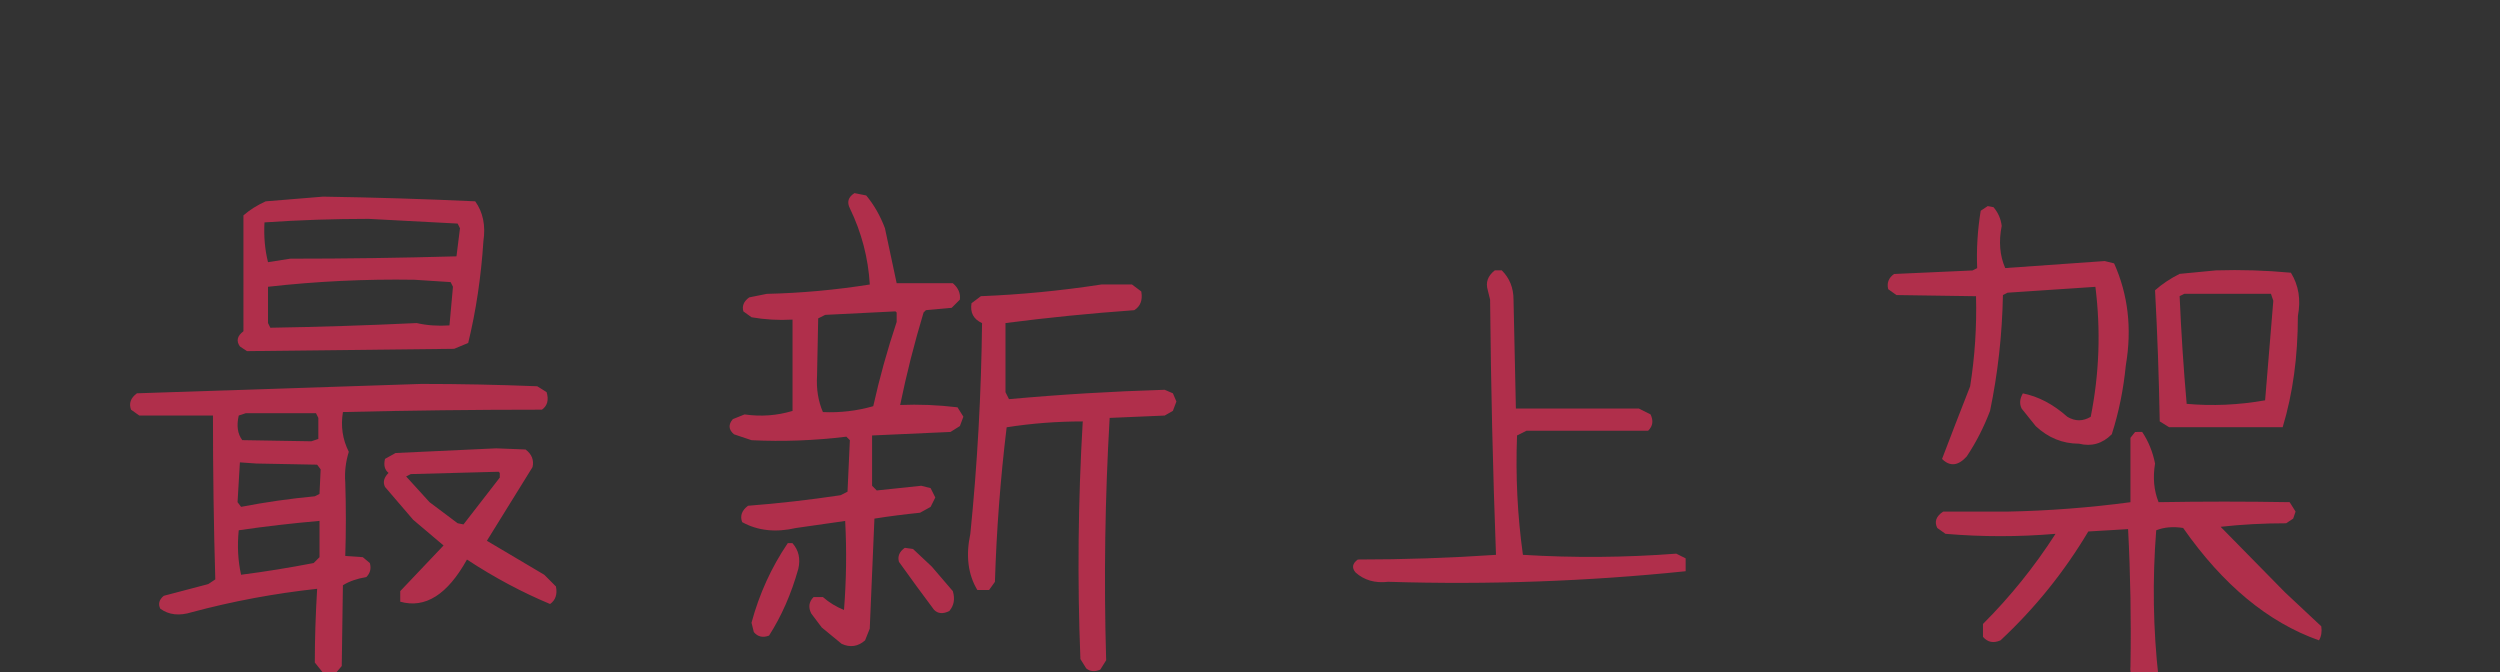 <?xml version="1.0" encoding="utf-8"?>
<!-- Generator: Adobe Illustrator 16.0.0, SVG Export Plug-In . SVG Version: 6.00 Build 0)  -->
<!DOCTYPE svg PUBLIC "-//W3C//DTD SVG 1.1//EN" "http://www.w3.org/Graphics/SVG/1.1/DTD/svg11.dtd">
<svg version="1.1" id="图层_1" xmlns="http://www.w3.org/2000/svg" xmlns:xlink="http://www.w3.org/1999/xlink" x="0px" y="0px"
	 width="93px" height="25px" viewBox="0 0 93 25" enable-background="new 0 0 93 25" xml:space="preserve">
<rect x="0" y="0" width="93" height="25" fill="#333333" stroke="none"/>
<g>
	<g>
		<path fill="#B02F4B" d="M19.516,59.274l0.649-0.84H9.88H9.383l0.086-0.49l0.046-0.261l0.061-0.345h0.351h11.136h0.215l0.091-0.118
			l-0.021,0.118h0.212l-0.086,0.489l-0.046,0.262l-0.209,1.185h3.307l0.846-4.798H6.796L5.95,59.274H19.516z M9.811,56.009
			l0.057-0.326l0.061-0.345h0.35h11.137h0.498l-0.086,0.49l-0.058,0.326l-0.061,0.345h-0.35H10.222H9.724L9.811,56.009z"/>
		<path fill="#B02F4B" d="M15.979,63.581h5.505h0.668l-0.293,0.601c-0.346,0.709-0.863,1.321-1.626,1.928l-0.295,0.234l-0.263-0.271
			c-0.404-0.415-0.693-0.869-0.851-1.331h-2.49c0.185,0.806,0.584,1.574,1.17,2.243l0.396,0.452l-0.562,0.213
			c-0.604,0.23-1.204,0.424-1.788,0.579l-0.264,1.497c1.459-0.221,2.81-0.587,4.021-1.09l0.179-0.074l0.172,0.088
			c1.244,0.639,2.662,1.027,4.124,1.131l0.274-1.557c-0.654-0.139-1.301-0.336-1.892-0.578l-0.63-0.258l0.516-0.444
			c1.331-1.148,2.273-2.626,2.806-4.399h-8.695L15.979,63.581z"/>
		<path fill="#B02F4B" d="M4.643,61.384h0.438h0.498l-0.086,0.49l-1.063,6.024l-0.061,0.346H4.018h-0.52l-0.183,1.035h6.637h0.498
			l-0.086,0.49l-0.013,0.075h2.85l0.039-0.221l0.061-0.345h0.351h0.302l0.183-1.035H13.98h-0.498l0.086-0.49l1.062-6.025
			l0.061-0.345h0.35h10.221l0.163-0.926H4.806L4.643,61.384z M8.211,62.49l0.134-0.762l0.061-0.345h0.351h2.588h0.498l-0.086,0.49
			l-0.134,0.762l-0.061,0.345h-0.35H8.622H8.125L8.211,62.49z M7.747,65.122l0.138-0.783l0.061-0.345h0.35h2.588h0.498l-0.086,0.49
			l-0.138,0.783l-0.061,0.345h-0.351H8.158H7.66L7.747,65.122z M7.283,67.754l0.138-0.783l0.061-0.345h0.351h2.588h0.498
			l-0.086,0.49l-0.138,0.782l-0.061,0.346h-0.351H7.694H7.196L7.283,67.754z"/>
	</g>
	<g>
		<polygon fill="#B02F4B" points="46.243,60.318 46.593,60.318 47.222,60.318 47.432,59.131 42.252,59.131 41.754,59.131 
			41.841,58.641 42.301,56.03 42.362,55.686 42.712,55.686 47.485,55.686 48.021,54.672 39.843,54.672 37.496,67.986 37.435,68.33 
			37.084,68.33 36.847,68.33 36.588,69.801 39.873,69.801 41.484,60.663 41.545,60.318 41.895,60.318 43.026,60.318 43.524,60.318 
			43.438,60.809 41.852,69.801 44.571,69.801 46.182,60.663 		"/>
		<polygon fill="#B02F4B" points="35.113,69.244 35.159,68.785 35.57,64.677 33.645,64.677 33.097,69.801 35.021,69.801 
			35.397,69.244 		"/>
		<path fill="#B02F4B" d="M32.697,63.255h0.35h3.586l0.179-1.014h-3.439h-0.498l0.086-0.49l0.215-1.218l0.061-0.346h0.351h3.695
			l0.175-0.992h-1.33h-0.71l0.346-0.62l1.018-1.827l0.12-0.214h0.245h0.672l0.175-0.992h-3.004h-0.498l0.086-0.49l0.102-0.575h-3.48
			l-0.127,0.721l-0.061,0.345h-0.35h-3.152l-0.175,0.991h0.503h0.337l0.071,0.33l0.396,1.826l0.109,0.506h-0.518h-1.477
			l-0.175,0.992h3.548h0.498l-0.086,0.49l-0.215,1.218l-0.061,0.346h-0.35h-3.587l-0.179,1.014h3.439h0.498L30,63.744l-0.875,4.959
			l-0.061,0.346h-0.351h-0.151l0.194,0.752h2.785l1.094-6.201L32.697,63.255z M31.242,59.195l-0.068-0.334L30.8,57.035l-0.103-0.501
			h0.512h2.588h0.711l-0.346,0.62l-1.018,1.827l-0.119,0.214h-0.246h-1.196H31.242z"/>
		<polygon fill="#B02F4B" points="28.026,66.973 28.044,67.042 28.626,64.677 26.722,64.677 25.648,68.929 25.568,69.244 
			25.243,69.244 25.208,69.244 25.388,69.801 27.364,69.801 27.64,68.623 		"/>
	</g>
	<polygon fill="#B02F4B" points="59.469,58.064 58.972,58.064 59.059,57.575 59.615,54.411 56.505,54.411 54.085,68.139 
		54.023,68.483 53.674,68.483 46.825,68.483 46.634,69.563 67.406,69.563 67.597,68.483 57.633,68.483 57.135,68.483 57.221,67.993 
		58.689,59.663 58.75,59.318 59.102,59.318 68.213,59.318 68.434,58.064 	"/>
	<g>
		<polygon fill="#B02F4B" points="88.566,68.939 88.239,68.939 88.162,68.621 87.747,66.917 84.557,66.917 85.203,69.692 
			88.314,69.692 88.633,68.939 		"/>
		<polygon fill="#B02F4B" points="70.762,66.917 69.7,68.733 69.579,68.939 69.34,68.939 69.07,68.939 69.122,69.692 72.213,69.692 
			73.84,66.917 		"/>
		<polygon fill="#B02F4B" points="81.092,65.582 81.442,65.582 89.771,65.582 89.961,64.503 81.78,64.503 81.282,64.503 
			81.369,64.013 81.501,63.264 78.238,63.264 78.08,64.158 78.02,64.503 77.669,64.503 69.363,64.503 69.173,65.582 77.332,65.582 
			77.829,65.582 77.743,66.071 77.078,69.845 80.341,69.845 81.031,65.927 		"/>
		<polygon fill="#B02F4B" points="85.611,61.841 86.249,60.979 84.707,60.979 84.209,60.979 84.296,60.489 85.021,56.379 
			85.082,56.033 85.432,56.033 87.803,56.033 88.301,56.033 88.214,56.523 87.276,61.841 89.995,61.841 91.205,54.977 
			82.854,54.977 81.643,61.841 		"/>
		<polygon fill="#B02F4B" points="73.146,55.607 72.865,55.607 71.105,55.607 70.919,56.664 72.096,56.664 72.711,56.664 
			72.484,57.236 71.039,60.868 70.934,61.132 70.65,61.132 70.408,61.132 70.434,61.971 72.991,61.971 75.082,56.922 75.188,56.664 
			75.468,56.664 77.055,56.664 77.553,56.664 77.467,57.154 76.842,60.699 76.781,61.045 76.43,61.045 76.059,61.045 76.216,61.928 
			79.365,61.928 80.48,55.607 76.236,55.607 75.604,55.607 75.852,55.026 76.086,54.477 73.606,54.477 73.252,55.348 		"/>
	</g>
</g>
<g>
	<g>
		<polygon fill="#B02F4B" stroke="#FFFFFF" stroke-width="0.25" stroke-miterlimit="10" points="16.182,36.105 13.717,36.105 
			13.573,39.381 16.319,39.381 16.631,38.65 16.479,38.65 16.038,38.65 16.063,38.209 		"/>
		<polygon fill="#B02F4B" stroke="#FFFFFF" stroke-width="0.25" stroke-miterlimit="10" points="8.288,49.83 7.79,49.83 
			7.876,49.34 8.498,45.815 8.559,45.471 8.909,45.471 10.777,45.471 10.968,44.392 9.247,44.392 8.749,44.392 8.835,43.902 
			9.284,41.357 9.345,41.013 9.695,41.013 11.498,41.013 11.685,39.955 4.485,39.955 4.298,41.013 5.933,41.013 6.43,41.013 
			6.344,41.502 5.895,44.047 5.834,44.392 5.484,44.392 3.637,44.392 3.447,45.471 5.146,45.471 5.644,45.471 5.558,45.961 
			4.685,50.908 9.243,50.908 9.813,49.83 		"/>
		<polygon fill="#B02F4B" stroke="#FFFFFF" stroke-width="0.25" stroke-miterlimit="10" points="22.534,38.65 22.222,38.65 
			21.91,38.65 21.964,39.381 24.725,39.381 25.718,36.105 23.287,36.105 22.622,38.352 		"/>
		<polygon fill="#B02F4B" stroke="#FFFFFF" stroke-width="0.25" stroke-miterlimit="10" points="12.08,38.207 12.243,37.279 
			9.152,37.279 8.424,37.279 8.792,36.652 9.391,35.627 6.256,35.627 4.865,38.207 		"/>
		<path fill="#B02F4B" stroke="#FFFFFF" stroke-width="0.25" stroke-miterlimit="10" d="M20.813,40.717h-0.498l0.086-0.49
			l0.83-4.708h-2.806l-0.856,4.853l-0.061,0.345h-0.351h-4.086l-1.793,10.171h2.806l0.388-2.2l0.061-0.345h0.35h5.242h0.498
			l-0.086,0.49l-0.165,0.936l-0.061,0.345h-0.351H19.47l0.083,0.774h3.407l1.793-10.17H20.813z M21.132,45.461l-0.272,1.544
			l-0.061,0.345h-0.35h-5.242h-0.498l0.086-0.489l0.272-1.545l0.061-0.345h0.35h5.242h0.498L21.132,45.461z M21.708,42.198
			l-0.253,1.436l-0.061,0.345h-0.35h-5.242h-0.498l0.086-0.49l0.253-1.435l0.061-0.346h0.35h5.242h0.498L21.708,42.198z"/>
	</g>
	<g>
		<polygon fill="#B02F4B" stroke="#FFFFFF" stroke-width="0.25" stroke-miterlimit="10" points="26.241,46.459 25.475,50.8 
			40.177,50.8 40.848,49.808 29.171,49.808 28.673,49.808 28.76,49.317 28.994,47.991 29.055,47.646 29.405,47.646 41.868,47.646 
			42.366,47.646 42.28,48.136 42.045,49.463 41.81,50.8 44.92,50.8 45.686,46.459 		"/>
		<path fill="#B02F4B" stroke="#FFFFFF" stroke-width="0.25" stroke-miterlimit="10" d="M40.362,36.301h-0.498l0.086-0.49
			l0.047-0.271h-2.936l-0.074,0.416l-0.061,0.345h-0.351h-4.981h-0.762l0.41-0.642l0.131-0.206h-2.734l-1.59,2.381l-0.124,0.186
			h-0.223H26.57l0.02,0.622h0.706h0.498l-0.086,0.49l-1.08,6.122h18.418l0.784-1.188h-6.837h-0.498l0.086-0.49l0.092-0.521
			l0.061-0.345h0.35h7.262l0.21-1.188h-7.116h-0.498l0.086-0.49l0.104-0.588l0.061-0.344h0.351h7.262l0.209-1.188h-7.115h-0.498
			l0.087-0.49l0.104-0.587l0.061-0.345h0.351h7.263l0.209-1.188H40.362z M35.711,43.199l-0.092,0.521l-0.061,0.345h-0.35h-4.938
			h-0.498l0.086-0.49l0.092-0.521l0.061-0.345h0.351H35.3h0.498L35.711,43.199z M36.171,40.589l-0.104,0.587l-0.061,0.346h-0.35
			h-4.938h-0.498l0.086-0.49l0.104-0.588l0.061-0.344h0.35h4.938h0.498L36.171,40.589z M36.632,37.979l-0.104,0.588l-0.061,0.345
			h-0.35H31.18h-0.498l0.086-0.49l0.104-0.587l0.061-0.345h0.351h4.938h0.498L36.632,37.979z"/>
	</g>
	<g>
		<path fill="#B02F4B" stroke="#FFFFFF" stroke-width="0.25" stroke-miterlimit="10" d="M58.819,44.623h5.505h0.669l-0.294,0.601
			c-0.346,0.709-0.863,1.321-1.625,1.928l-0.296,0.234l-0.263-0.271c-0.404-0.415-0.693-0.869-0.852-1.331h-2.49
			c0.186,0.807,0.584,1.574,1.17,2.243l0.396,0.452l-0.562,0.214c-0.604,0.229-1.204,0.423-1.788,0.578l-0.264,1.498
			c1.459-0.222,2.81-0.587,4.021-1.091l0.179-0.074l0.172,0.088c1.244,0.639,2.662,1.027,4.124,1.131l0.274-1.557
			c-0.654-0.139-1.301-0.335-1.892-0.578l-0.63-0.258l0.516-0.444c1.332-1.147,2.273-2.626,2.807-4.399h-8.695L58.819,44.623z"/>
		<path fill="#B02F4B" stroke="#FFFFFF" stroke-width="0.25" stroke-miterlimit="10" d="M62.355,40.316l0.65-0.84H52.721h-0.498
			l0.086-0.49l0.047-0.261l0.061-0.345h0.35h11.137H64.4l-0.087,0.49l-0.255,1.445h3.307l0.846-4.798H49.637l-0.846,4.798H62.355z
			 M52.65,37.051l0.058-0.326l0.062-0.345h0.35h11.137h0.498l-0.087,0.49l-0.058,0.326l-0.061,0.345h-0.352H53.062h-0.498
			L52.65,37.051z"/>
		<path fill="#B02F4B" stroke="#FFFFFF" stroke-width="0.25" stroke-miterlimit="10" d="M47.482,42.426h0.438h0.498l-0.086,0.49
			L47.27,48.94l-0.061,0.346h-0.351h-0.52l-0.182,1.035h6.637h0.497l-0.086,0.49l-0.013,0.075h2.85l0.038-0.221l0.062-0.345h0.35
			h0.303l0.182-1.035H56.82h-0.498l0.087-0.49l1.062-6.025l0.062-0.345h0.351h10.221l0.162-0.926H47.646L47.482,42.426z
			 M51.051,43.532l0.135-0.761l0.061-0.346h0.35h2.589h0.497l-0.086,0.49l-0.134,0.762L54.4,44.022h-0.35h-2.588h-0.498
			L51.051,43.532z M50.587,46.164l0.138-0.783l0.061-0.345h0.352h2.588h0.498l-0.087,0.49l-0.138,0.783l-0.061,0.345h-0.351h-2.589
			H50.5L50.587,46.164z M50.123,48.796l0.138-0.783l0.062-0.345h0.35h2.588h0.498l-0.086,0.49l-0.139,0.782l-0.061,0.346h-0.35
			h-2.589h-0.497L50.123,48.796z"/>
	</g>
	<g>
		<polygon fill="#B02F4B" stroke="#FFFFFF" stroke-width="0.25" stroke-miterlimit="10" points="82.894,36.236 82.396,36.236 
			82.482,35.746 82.533,35.453 79.031,35.453 78.955,35.891 78.894,36.236 78.543,36.236 70.215,36.236 70.037,37.25 90.896,37.25 
			91.074,36.236 		"/>
		<polygon fill="#B02F4B" stroke="#FFFFFF" stroke-width="0.25" stroke-miterlimit="10" points="69.348,43.5 68.068,50.757 
			71.31,50.757 72.364,44.772 72.426,44.427 72.775,44.427 85.5,44.427 85.998,44.427 85.911,44.917 85.025,49.941 84.964,50.286 
			84.613,50.286 84.427,50.286 84.578,50.757 88.101,50.757 89.38,43.5 		"/>
		<polygon fill="#B02F4B" stroke="#FFFFFF" stroke-width="0.25" stroke-miterlimit="10" points="73.986,45.937 73.263,50.038 
			78.732,50.038 79.422,49.112 76.643,49.112 76.145,49.112 76.231,48.622 76.48,47.208 76.541,46.863 76.893,46.863 80.503,46.863 
			81,46.863 80.914,47.353 80.664,48.767 80.44,50.038 83.181,50.038 83.904,45.937 		"/>
		<polygon fill="#B02F4B" stroke="#FFFFFF" stroke-width="0.25" stroke-miterlimit="10" points="70.566,42.144 83.628,42.144 
			84.215,41.217 74.707,41.217 74.209,41.217 74.296,40.727 74.441,39.9 74.502,39.555 74.853,39.555 85.119,39.555 85.617,39.555 
			85.53,40.045 85.16,42.144 88.662,42.144 89.282,38.629 71.186,38.629 		"/>
	</g>
</g>
<g>
	<path fill="#B02F4B" d="M7.104-22.163c0.411,0,0.631,0.199,0.659,0.595c0,0.255-0.106,0.617-0.319,1.084
		c-0.057,0.128-0.106,0.249-0.149,0.362c1.021,0.042,1.921,0.184,2.701,0.425c0.609,0.198,0.921,0.482,0.936,0.85
		c-0.042,0.497-0.276,0.773-0.702,0.83c-0.142,0-0.369-0.05-0.681-0.149c-0.567-0.17-1.411-0.283-2.53-0.34
		c-0.156-0.014-0.284-0.042-0.383-0.085c-0.411,0.964-0.751,1.822-1.021,2.573c0.099-0.014,0.191-0.021,0.276-0.021
		c1.63,0.028,2.998,0.142,4.104,0.34c0.425,0.099,0.652,0.326,0.68,0.68c-0.071,0.482-0.418,0.737-1.042,0.766
		c-0.44-0.015-0.851-0.029-1.233-0.043c-0.015,0.085-0.029,0.178-0.042,0.276c-0.114,0.879-0.213,1.694-0.298,2.445
		c0.411-0.015,0.851-0.035,1.318-0.063c1.049,0,1.595,0.255,1.637,0.766c-0.028,0.467-0.291,0.723-0.787,0.765
		c-0.964,0-1.737,0.015-2.318,0.043c-0.099,1.007-0.149,1.85-0.149,2.53c0,0.524,0.078,0.871,0.234,1.042
		c0.128,0.198,0.305,0.298,0.532,0.298c0.142,0,0.581-0.128,1.318-0.383C9.96-6.606,10.087-6.62,10.229-6.62
		c0.368,0.029,0.574,0.234,0.617,0.617c-0.029,0.34-0.121,0.595-0.276,0.766C9.762-4.87,9.166-4.678,8.784-4.663H8.528
		c-0.68,0-1.226-0.207-1.637-0.617C6.466-5.706,6.253-6.435,6.253-7.47v-0.573c0-0.539,0.028-1.17,0.085-1.893
		c-0.029,0-0.05,0-0.064,0c-0.51,0.099-0.893,0.162-1.148,0.191C4.545-9.774,4.233-10.029,4.19-10.51
		c0.028-0.369,0.255-0.624,0.681-0.766c0.34-0.086,0.872-0.156,1.595-0.213c0.127-1.134,0.262-2.119,0.404-2.956
		c-0.454-0.057-0.865-0.113-1.233-0.17c-0.185-0.042-0.319-0.113-0.404-0.212c-0.284,0.411-0.631,0.631-1.042,0.659
		c-0.369-0.027-0.56-0.255-0.574-0.68c0-0.34,0.113-0.808,0.34-1.403c0.992-2.622,1.758-4.486,2.296-5.592
		C6.494-22.057,6.777-22.163,7.104-22.163z M16.523-22.248c0.468,0.014,0.73,0.298,0.787,0.851
		c-0.014,0.199-0.064,0.744-0.149,1.637c-0.071,0.893-0.106,1.822-0.106,2.786h0.659c1.091,0,1.999,0.191,2.722,0.574
		c0.808,0.425,1.212,1.127,1.212,2.105v0.893c0,1.348-0.376,4.232-1.127,8.654c-0.057,0.553-0.305,0.836-0.744,0.851
		c-0.482-0.015-0.737-0.298-0.766-0.851c0-0.326,0.163-1.523,0.489-3.594c0.411-2.522,0.617-4.33,0.617-5.422
		c0-0.751-0.234-1.233-0.702-1.446c-0.397-0.227-1.049-0.34-1.956-0.34c-0.638,0-1.864,0.354-3.679,1.063
		c-0.199,0.113-0.375,0.184-0.531,0.213c-0.015,0.213-0.029,0.418-0.043,0.616c-0.014,0.341-0.028,0.652-0.042,0.936
		c0.042-0.014,0.085-0.021,0.128-0.021c1.757,0.027,3.232,0.148,4.423,0.361c0.439,0.099,0.666,0.318,0.68,0.658
		c-0.042,0.482-0.376,0.738-1,0.766c-1.744-0.027-3.168-0.127-4.274-0.297v1.147c0,0.411,0.007,0.802,0.021,1.17
		c0.595-0.171,1.807-0.276,3.636-0.319c0.992,0,1.51,0.263,1.552,0.787c-0.028,0.411-0.262,0.638-0.702,0.68
		c-1.8,0-2.92,0.057-3.359,0.171c-0.425,0.071-0.751,0.12-0.978,0.148h-0.064c0.042,0.482,0.099,0.922,0.17,1.318
		c0.113,0.624,0.17,1.12,0.17,1.489c-0.057,0.438-0.284,0.672-0.681,0.701c-0.354-0.015-0.617-0.163-0.787-0.447
		c-0.241-1.488-0.376-3.387-0.404-5.698c0-2.169,0.056-3.954,0.17-5.358c0.198-0.369,0.454-0.56,0.766-0.574
		c0.269,0.014,0.446,0.085,0.531,0.212c0.057-0.014,0.099-0.028,0.128-0.042c0.864-0.396,1.623-0.68,2.275-0.851
		c-0.028-0.099-0.042-0.184-0.042-0.255c0-1.049,0.078-2.523,0.234-4.423C15.843-21.936,16.098-22.22,16.523-22.248z M12.356-20.823
		c0.425,0.028,0.708,0.206,0.85,0.531c0.199,0.624,0.425,1.184,0.681,1.68c0.156,0.227,0.241,0.425,0.255,0.595
		c-0.015,0.482-0.263,0.737-0.745,0.766c-0.34-0.014-0.624-0.177-0.851-0.489c-0.567-1.12-0.85-1.893-0.85-2.318
		C11.71-20.526,11.931-20.781,12.356-20.823z M20.712-21.228c0.468,0,0.715,0.227,0.744,0.681c0,0.085-0.057,0.206-0.17,0.361
		c-0.51,0.836-0.879,1.503-1.105,1.999c-0.241,0.44-0.574,0.667-1,0.681c-0.439-0.014-0.673-0.241-0.702-0.681
		c0-0.127,0.064-0.304,0.191-0.531c0.51-1.021,0.907-1.75,1.191-2.19C20.103-21.121,20.386-21.228,20.712-21.228z"/>
	<path fill="#B02F4B" d="M31.322-21.674c0.539,0.028,0.822,0.255,0.851,0.68c0,0.071-0.014,0.127-0.042,0.17h3.615
		c-0.127-0.156-0.248-0.305-0.361-0.447c-0.085-0.142-0.127-0.305-0.127-0.489c0.028-0.425,0.312-0.645,0.85-0.659
		c0.184,0,0.404,0.113,0.659,0.34c0.184,0.185,0.39,0.475,0.617,0.872c0.099,0.156,0.163,0.291,0.191,0.404
		c1.715,0.014,3.324,0.036,4.827,0.064c0.539,0.212,0.815,0.496,0.83,0.851c-0.042,0.454-0.263,0.709-0.659,0.765
		c-0.51,0-1.304-0.014-2.381-0.042c-0.822-0.014-1.801-0.035-2.935-0.063c0.028,0.354,0.057,0.843,0.085,1.467
		c1.191-0.071,2.502-0.12,3.934-0.148c0.822,0.014,1.255,0.234,1.297,0.659c-0.029,0.468-0.284,0.723-0.766,0.765
		c-1.701,0.042-3.175,0.106-4.423,0.191c0.028,0.667,0.05,1.254,0.064,1.765c2.495,0.042,3.948,0.071,4.359,0.085
		c0.482,0.17,0.737,0.425,0.766,0.766c-0.042,0.439-0.298,0.673-0.766,0.701c-0.751,0-2.183-0.021-4.295-0.064
		c0.014,0.482,0.021,0.837,0.021,1.063c0,0.142-0.014,0.27-0.042,0.383c3.062,0.028,4.841,0.05,5.337,0.063
		c0.539,0.17,0.822,0.454,0.851,0.852c-0.042,0.425-0.326,0.645-0.851,0.658c-1.488,0-5.458-0.027-11.907-0.085
		c-0.553-0.085-0.836-0.312-0.851-0.681c0.014-0.538,0.347-0.821,1-0.85c0.68,0,2.325,0.014,4.933,0.042v-0.042
		c-0.015-0.511-0.021-0.985-0.021-1.426c-1.361-0.027-2.913-0.056-4.657-0.084c-0.482-0.1-0.737-0.334-0.765-0.702
		c0.028-0.481,0.347-0.737,0.957-0.766c0.596,0,2.07,0.021,4.423,0.064c-0.014-0.638-0.028-1.176-0.042-1.616
		c-0.595,0.071-1.12,0.142-1.574,0.213c-1.035,0.17-2.034,0.276-2.998,0.319c-0.553-0.028-0.836-0.283-0.851-0.766
		c0-0.368,0.312-0.595,0.936-0.68c1.091-0.241,2.573-0.432,4.444-0.574c-0.014-0.468-0.029-0.793-0.042-0.978
		c-0.014-0.241-0.029-0.447-0.042-0.617c-1.318-0.014-2.8-0.028-4.444-0.042c-0.326-0.028-0.553-0.113-0.68-0.255
		c-0.794,0.525-1.481,0.971-2.063,1.34c0.014,0.042,0.021,0.078,0.021,0.106c0.198,2.75,0.468,5.018,0.808,6.804
		c0.085,0.411,0.127,0.73,0.127,0.957c-0.028,0.425-0.248,0.652-0.659,0.68c-0.425-0.014-0.709-0.162-0.851-0.446
		c-0.269-1.29-0.496-2.856-0.68-4.699c-0.099-1.091-0.17-1.927-0.213-2.509c-0.581,0.34-0.936,0.51-1.063,0.51
		c-0.496,0-0.751-0.234-0.766-0.702c0.014-0.468,0.234-0.801,0.659-1C28.998-20.575,30.784-21.631,31.322-21.674z M28.112-8.809
		c0.17,0.014,0.312,0.057,0.425,0.127c0.581-0.156,1.354-0.291,2.317-0.404c1.361-0.155,2.927-0.24,4.699-0.255h1.744
		c1.956,0,3.409,0.255,4.359,0.766c0.921,0.524,1.389,1.169,1.403,1.935v0.447c0,0.638-0.361,1.19-1.084,1.658
		c-1.035,0.609-3.168,0.936-6.4,0.979h-2.02c-1.9,0-3.452-0.149-4.657-0.447c-1.503-0.453-2.254-1.212-2.254-2.275v-0.233
		c0-0.538,0.234-1.112,0.702-1.722C27.488-8.59,27.743-8.782,28.112-8.809z M37.212-7.874c-3.303,0-5.762,0.177-7.378,0.531
		c-0.681,0.142-1.148,0.213-1.403,0.213h-0.106c-0.085,0.198-0.127,0.368-0.127,0.51c0,0.639,0.454,1.063,1.361,1.275
		c0.921,0.241,2.821,0.361,5.699,0.361c1.403-0.014,2.636-0.063,3.7-0.148c0.779-0.043,1.403-0.177,1.871-0.404
		c0.482-0.212,0.723-0.488,0.723-0.828c0-0.496-0.255-0.844-0.766-1.043C39.977-7.717,38.786-7.874,37.212-7.874z"/>
	<path fill="#B02F4B" d="M64.068-13.678c0.963,0.07,1.445,0.326,1.445,0.765c-0.014,0.425-0.27,0.659-0.766,0.702
		c-3.332,0-6.201,0.028-8.611,0.084l0.021,0.021c0.127,0.256,0.191,0.532,0.191,0.83c0.07,1.517,0.135,2.934,0.191,4.252
		c0.537,0.029,0.807,0.248,0.807,0.66c-0.014,0.368-0.211,0.595-0.594,0.68c-0.057,0.015-0.107,0.029-0.15,0.043
		c0.016,0.113,0.021,0.22,0.021,0.318c0.029,0.496,0.043,0.894,0.043,1.191c-0.043,0.481-0.262,0.736-0.658,0.766
		c-0.383-0.029-0.639-0.228-0.766-0.596c-0.029-0.185-0.064-0.461-0.107-0.83c-0.014-0.155-0.021-0.305-0.021-0.445
		C54.52-5.11,53.811-4.975,52.99-4.833c-1.391,0.255-2.885,0.397-4.486,0.425c-0.383,0-0.681-0.057-0.894-0.17
		c-0.185-0.113-0.276-0.333-0.276-0.658c0.014-0.369,0.27-0.567,0.766-0.596c0.156-0.014,0.297-0.021,0.426-0.021
		c-0.016-0.028-0.021-0.049-0.021-0.064c-0.156-3.231-0.234-5.166-0.234-5.805v-0.105c-0.283,0.014-0.518,0.021-0.701,0.021
		c-0.469,0-0.724-0.221-0.766-0.66c0.028-0.383,0.284-0.638,0.766-0.766c2.025-0.141,4.408-0.248,7.143-0.318
		C57.604-13.636,60.723-13.678,64.068-13.678z M50.203-21.844c0.285,0,0.477,0.064,0.574,0.191c0.496-0.071,1.143-0.156,1.936-0.255
		c1.305-0.142,2.615-0.227,3.934-0.255h0.787c2.184,0,3.877,0.333,5.082,1c1.389,0.723,2.084,1.687,2.084,2.892v0.617
		c0,0.922-0.609,1.666-1.828,2.233c-1.531,0.694-3.445,1.049-5.742,1.063h-1.17c-2.182,0-3.99-0.319-5.422-0.957
		c-1.176-0.481-1.764-1.261-1.764-2.339v-0.276c0-0.836,0.198-1.935,0.596-3.296C49.48-21.638,49.793-21.844,50.203-21.844z
		 M55.01-6.726c-0.1-1.644-0.199-3.245-0.299-4.806c0.016-0.24,0.051-0.432,0.107-0.574c-0.326,0-0.639,0.008-0.936,0.021
		c-1.771,0.057-3.133,0.106-4.082,0.148c0.041,0.1,0.07,0.199,0.084,0.299c0.014,0.312,0.029,0.595,0.043,0.85h0.043
		c1.572,0.029,2.898,0.121,3.977,0.277c0.383,0.084,0.588,0.275,0.615,0.574c-0.043,0.425-0.326,0.652-0.85,0.68
		c-1.475-0.027-2.715-0.099-3.721-0.213c0.027,0.313,0.049,0.617,0.063,0.914c1.502,0,2.771,0.029,3.807,0.086
		c0.383,0.085,0.588,0.283,0.617,0.596c-0.043,0.41-0.326,0.631-0.852,0.658c-1.402-0.014-2.564-0.035-3.486-0.063
		c0.014,0.298,0.027,0.589,0.043,0.872c0.014,0.184,0.02,0.318,0.02,0.404C51.947-6.187,53.549-6.428,55.01-6.726z M57.285-20.632
		c-1.105,0-2.658,0.142-4.656,0.425c-0.781,0.142-1.434,0.22-1.957,0.234c-0.113,0.397-0.199,0.737-0.256,1.021
		c0.582,0.014,1.617,0.057,3.105,0.127c2.125,0.071,3.352,0.121,3.678,0.149c0.482,0.156,0.738,0.411,0.766,0.766
		c-0.043,0.425-0.297,0.645-0.766,0.659c-0.893,0-3.168-0.078-6.824-0.234c0.211,0.482,0.707,0.836,1.488,1.063
		c0.893,0.369,2.586,0.553,5.082,0.553c2.154-0.014,3.777-0.248,4.869-0.702c0.766-0.34,1.148-0.879,1.148-1.616
		c0-0.836-0.461-1.467-1.383-1.892C60.688-20.448,59.256-20.632,57.285-20.632z M62.451-11.127c0.695,0,1.27,0.213,1.723,0.639
		c0.439,0.425,0.66,0.936,0.66,1.53v0.276c0,0.426-0.17,0.865-0.512,1.318c-0.197,0.241-0.475,0.51-0.828,0.809
		c0.566,0.17,1.162,0.354,1.785,0.553c0.512,0.24,0.766,0.581,0.766,1.02c-0.07,0.397-0.297,0.625-0.68,0.682
		c-0.34-0.015-0.652-0.078-0.936-0.191c-0.965-0.299-1.822-0.574-2.574-0.83c-0.623,0.453-1.354,0.957-2.189,1.51
		c-0.27,0.113-0.467,0.17-0.596,0.17c-0.482-0.014-0.744-0.205-0.787-0.574c0-0.254,0.113-0.481,0.342-0.68
		c0.566-0.369,1.076-0.695,1.531-0.979c-0.908-0.326-1.609-0.596-2.105-0.808c-0.369-0.198-0.574-0.481-0.617-0.851
		c0.043-0.426,0.277-0.659,0.701-0.701c0.326,0,0.688,0.092,1.084,0.275c0.596,0.242,1.469,0.547,2.617,0.914
		c0.51-0.396,0.85-0.701,1.02-0.914c0.313-0.368,0.469-0.701,0.469-0.999c0-0.17-0.064-0.305-0.191-0.403
		c-0.17-0.143-0.369-0.213-0.596-0.213c-0.313,0-0.73,0.035-1.254,0.105c-0.809,0.086-1.779,0.248-2.914,0.489
		c-0.184,0.043-0.318,0.063-0.404,0.063c-0.467,0-0.723-0.191-0.766-0.574c0.014-0.383,0.205-0.666,0.574-0.85
		c0.412-0.142,1.014-0.283,1.809-0.426c1.105-0.227,1.99-0.348,2.656-0.361H62.451z"/>
	<path fill="#B02F4B" d="M77.188-22.695c0.469,0.029,0.779,0.206,0.936,0.532c0.143,0.354,0.326,0.688,0.553,1
		c0.072,0.071,0.113,0.121,0.129,0.149c1.955-0.028,3.805-0.064,5.549-0.106c0.666-0.014,1.254-0.021,1.766-0.021
		c0.566,0.015,0.85,0.241,0.85,0.681c-0.027,0.397-0.254,0.652-0.68,0.766c-1.148,0.057-3.537,0.127-7.166,0.212
		c-2.65,0.071-5.479,0.114-8.484,0.127c-0.426,0-0.744-0.063-0.957-0.191c-0.227-0.127-0.34-0.375-0.34-0.744
		c0.027-0.368,0.283-0.574,0.766-0.617c2.395-0.014,4.664-0.035,6.805-0.063c-0.285-0.454-0.426-0.772-0.426-0.957
		C76.514-22.397,76.748-22.652,77.188-22.695z M70.043-12.211c0.453,0.014,0.738,0.27,0.852,0.766c0,0.07,0.006,0.142,0.021,0.212
		c0.707-0.283,1.602-0.546,2.678-0.786c1.957-0.482,4.02-0.752,6.188-0.809h1c1.971,0,3.564,0.319,4.785,0.957
		c1.203,0.723,1.807,1.623,1.807,2.701v0.615c0,0.682-0.127,1.504-0.383,2.467c-0.256,0.865-0.488,1.488-0.701,1.871
		c-0.256,0.27-0.49,0.404-0.701,0.404c-0.539-0.014-0.822-0.241-0.852-0.68c0.014-0.284,0.086-0.561,0.213-0.83
		c0.596-1.403,0.893-2.509,0.893-3.316c0-1.063-0.375-1.736-1.127-2.021c-1.02-0.411-2.416-0.616-4.189-0.616
		c-2.154,0-4.918,0.418-8.291,1.254C71.652-9.837,71.242-9.745,71-9.745c0.1,1.588,0.227,2.955,0.383,4.104
		c0.07,0.354,0.107,0.631,0.107,0.829c-0.029,0.425-0.256,0.651-0.682,0.681c-0.426-0.015-0.709-0.164-0.85-0.447
		c-0.17-1.105-0.32-2.459-0.447-4.061c-0.113-1.488-0.17-2.424-0.17-2.807C69.369-11.928,69.604-12.183,70.043-12.211z
		 M72.064-18.272c0.268,0.015,0.459,0.092,0.572,0.234c1.688-0.354,3.262-0.56,4.721-0.617l1.361-0.021
		c2.637,0,4.416,0.22,5.338,0.659c0.863,0.454,1.311,1.063,1.34,1.829l0.041,0.404c0,0.865-0.34,1.446-1.02,1.744
		c-0.666,0.27-1.652,0.419-2.957,0.446h-6.188c-1.645,0-2.756-0.17-3.338-0.51c-0.652-0.383-0.979-1-0.979-1.85v-0.276
		c0-0.51,0.113-1.013,0.342-1.51C71.51-18.066,71.766-18.243,72.064-18.272z M79.207-17.251c-2.311,0.042-4.266,0.227-5.867,0.553
		c-0.326,0.085-0.582,0.127-0.766,0.127c-0.043,0.156-0.064,0.305-0.064,0.447c0,0.454,0.078,0.765,0.234,0.936
		c0.141,0.113,0.291,0.17,0.447,0.17h7.889c1.318,0,2.139-0.099,2.465-0.298c0.227-0.113,0.342-0.354,0.342-0.723
		s-0.242-0.659-0.725-0.872C82.609-17.138,81.291-17.251,79.207-17.251z M78.123-10.192c2.184,0,3.58,0.199,4.189,0.596
		c0.666,0.426,1,0.992,1,1.701v0.51c0,0.795-0.27,1.34-0.809,1.638c-0.949,0.624-2.467,0.936-4.551,0.936h-1.189
		c-1.434,0-2.475-0.22-3.127-0.659C73-5.911,72.68-6.548,72.68-7.385V-7.81c0-0.78,0.383-1.375,1.148-1.786
		c0.582-0.34,1.666-0.539,3.254-0.596H78.123z M77.336-6.28c1.588,0,2.885-0.148,3.893-0.446c0.367-0.099,0.553-0.425,0.553-0.978
		c0-0.469-0.205-0.766-0.617-0.894c-0.426-0.085-1.496-0.128-3.211-0.128s-2.793,0.107-3.232,0.319
		c-0.34,0.156-0.51,0.446-0.51,0.872c0,0.566,0.121,0.9,0.361,0.999C74.984-6.364,75.904-6.28,77.336-6.28z"/>
</g>
<g>
	<path fill="#B02F4B" d="M5.484-69.459c0.116,0.058,0.261,0.102,0.436,0.131l0.871,0.784c0.349,0.407,0.581,0.857,0.697,1.35
		l0.043,1.394l3.092,0.043l0.348-0.566h0.305l0.349,0.305l0.13,0.479l-0.174,0.174l-4.137,0.087
		c-0.232,0.697-0.436,1.394-0.609,2.09c-0.232,0.377-0.378,0.755-0.436,1.133h3.919l0.305-0.523
		c0.232-0.058,0.464,0.015,0.697,0.218c0.145,0.232,0.13,0.436-0.044,0.61c-0.871,0.145-1.742,0.188-2.613,0.131l-0.174,0.086
		l1.132,1.045l0.087,1.786h0.653c0.058-0.203,0.159-0.406,0.305-0.61h0.566l0.305,0.306c0.029,0.203,0,0.378-0.087,0.522
		c-0.552,0.232-1.103,0.305-1.655,0.218l-0.174,0.13v4.225l0.087,0.174l0.522-0.521h0.305V-54l-0.827,1.001
		c-0.378,0.35-0.77,0.378-1.176,0.088l-0.218-0.436c-0.146-1.597-0.276-3.208-0.392-4.834l-2.134-0.043l-0.261-0.131l0.087-0.088
		l2.265-0.261v-2.874c-0.552-0.029-1.104-0.072-1.655-0.131l-0.74,0.828c-0.291,0.232-0.581,0.377-0.871,0.436
		c-0.087-0.146-0.145-0.306-0.174-0.48c0.145-0.957,0.334-1.916,0.566-2.874L5.18-68.85l0.305-0.261
		C5.368-69.227,5.368-69.343,5.484-69.459z M5.528-68.022v0.392l0.043-0.349L5.528-68.022z M5.746-68.937L5.659-68.85l0.174,0.261
		h0.261L5.746-68.937z M5.746-62.144v0.131l0.087-0.088L5.746-62.144z M6.921-67.5v0.305l0.043-0.261L6.921-67.5z M7.008-66.977
		c-0.087,0.319-0.073,0.609,0.043,0.871l0.044-0.827L7.008-66.977z M11.058-58.964l-0.13,0.13l0.087,0.087l0.174-0.087
		L11.058-58.964z M11.189-66.019v0.218h0.218l-0.087-0.174L11.189-66.019z M12.365-66.237l1.48,0.871
		c0.349,0.494,0.45,1.06,0.305,1.698c-0.146,0.465-0.378,0.872-0.697,1.219c-0.146,0.087-0.261,0.059-0.349-0.087
		c-0.436-0.987-0.784-2.018-1.045-3.092c0-0.203,0.058-0.406,0.174-0.609H12.365z M12.321-65.714l0.087,0.174h0.174l-0.131-0.174
		H12.321z M14.934-69.938l1.568,0.958c0.522,0.871,0.711,1.873,0.566,3.005c-0.146,1.104-0.348,2.163-0.61,3.18
		c-0.174,0.639-0.174,1.219,0,1.741l2.09-0.087c0.377-0.377,0.842-0.624,1.394-0.74c0.377,1.916,0.494,3.904,0.349,5.966
		c-0.087,1.132-0.305,2.191-0.653,3.179c-0.291,0.116-0.537,0.072-0.74-0.131c-0.232-0.29-0.465-0.566-0.697-0.827v-0.261
		c0.232,0.058,0.45,0.014,0.653-0.131v-2.09c-1.394,0.203-2.773,0.261-4.137,0.174c-0.145,0.986-0.218,1.974-0.218,2.961
		l-0.13,0.305H14.15c-0.436-0.436-0.697-0.973-0.784-1.611c-0.291-1.828-0.552-3.672-0.784-5.53
		c-0.058-0.667-0.015-1.321,0.131-1.96c0.551,0.117,1.088,0.363,1.611,0.74c0.494,0.117,0.987,0.102,1.481-0.043l-0.349-0.305
		c-0.406-2.032-0.653-4.108-0.74-6.228c-0.058-0.552-0.029-1.074,0.087-1.568l0.087,0.522h0.087l0.043-0.435l0.174-0.131
		l-0.479-0.479l0.131-0.174H14.934z M12.757-65.366l0.13,0.13h0.174l-0.174-0.13H12.757z M12.844-61.577l-0.087,0.087l0.174,0.349
		l0.218-0.088l0.131,0.131l0.174,0.088v-0.131l-0.566-0.393L12.844-61.577z M12.975-60.75c-0.117,0.087-0.117,0.175,0,0.261
		l0.043-0.217L12.975-60.75z M13.062-60.358l-0.087,0.131l0.305,1.829h0.087c0-0.639-0.087-1.276-0.261-1.916L13.062-60.358z
		 M13.671-64.887v0.13l0.043-0.087L13.671-64.887z M13.671-64.19v0.13l0.043-0.087L13.671-64.19z M18.854-60.706
		c-1.452,0.116-2.889,0.145-4.312,0.087l-0.13,0.087l0.13,1.916h3.702c-0.146-0.058-0.204-0.174-0.174-0.348
		c0.232-0.029,0.479-0.015,0.74,0.043l0.087-1.742L18.854-60.706z M15.021-58.181c-0.174-0.029-0.319-0.014-0.436,0.043l0.087,1.481
		l0.087,0.174l1.829,0.044c0.551,0.029,1.089-0.044,1.611-0.218c-0.029-0.175,0.029-0.319,0.174-0.436l0.479-0.044v-1.002
		L15.021-58.181z M15.282-69.242l-0.043,0.087l0.174,0.522l0.305-0.349l-0.392-0.218L15.282-69.242z M16.197-68.632
		c-0.029,0.755,0.073,1.495,0.305,2.221h0.087l0.043-1.829l-0.348-0.348L16.197-68.632z M19.419-66.934l1.307,1.263l0.043,0.697
		l-0.349,0.61c-0.436,0.465-0.915,0.827-1.437,1.088c-0.319,0.059-0.595,0.029-0.827-0.087l-0.044-0.261
		c0.319-0.987,0.726-1.945,1.22-2.874c-0.174-0.145-0.204-0.305-0.087-0.479L19.419-66.934z M19.463-66.324l-0.305,1.263
		l0.087,0.087c0.174-0.348,0.319-0.74,0.436-1.176l-0.13-0.13L19.463-66.324z M19.376-53.564l-0.218,0.13v0.175l0.218,0.087
		l0.043-0.348L19.376-53.564z M19.463-58.398l-0.043,1.96h0.087v-1.916L19.463-58.398z M19.419-54.479v0.349h0.087v-0.349H19.419z
		 M19.594-61.359c-0.058,0.203-0.015,0.319,0.13,0.349v-0.349H19.594z M20.16-65.627v0.784c0.174-0.232,0.203-0.479,0.087-0.74
		L20.16-65.627z"/>
	<path fill="#B02F4B" d="M30.306-71.201l0.261,0.261l0.436,0.305c0.174,0.668,0.333,1.321,0.479,1.96
		c0,0.813-0.189,1.553-0.566,2.221c0.406,0,0.813-0.058,1.22-0.174l2.221-0.13l0.043-0.131c-0.406-0.929-0.683-1.916-0.827-2.961
		c0.348-0.029,0.711,0,1.088,0.087l0.784,0.392c0.319,0.319,0.595,0.682,0.827,1.088c0.029,0.494,0.014,0.958-0.043,1.394
		c1.422,0.116,2.845-0.014,4.268-0.392l0.218-0.653l0.348-0.261c0.291-0.058,0.566-0.015,0.828,0.13
		c0.145,0.232,0.174,0.465,0.087,0.697c-0.581,0.407-1.205,0.668-1.873,0.784c-1.597,0.204-3.179,0.32-4.747,0.349l0.566,0.479
		l0.392,0.61c-0.058,0.406,0.015,0.755,0.218,1.045l3.048-0.218l0.174-0.087c0.029-0.174,0.102-0.349,0.218-0.523
		c0.377-0.174,0.769-0.13,1.176,0.131c0.261,0.291,0.29,0.581,0.087,0.871c-1.539,0.261-3.078,0.406-4.616,0.436l-0.174,0.087v1.306
		h2.7l0.523-0.695l0.348-0.218l0.305,0.13c0.261,0.262,0.406,0.552,0.436,0.871l-0.218,0.305l-4.05,0.174
		c-0.058,0.727-0.102,1.438-0.131,2.135c1.597,0.029,3.208-0.072,4.834-0.305c0-0.232,0.116-0.422,0.348-0.566l0.392-0.088
		L42.5-60.14c0.174,0.348,0.145,0.652-0.087,0.914l-5.095,0.392c-2.178,0.146-4.341,0.103-6.489-0.13v-0.175l0.61-0.13l3.701-0.088
		l-0.305-0.697l-0.174-1.437c-1.045,0-2.061-0.072-3.048-0.218l-0.261-0.131l0.087-0.174h3.004l0.174-0.088
		c0.029-0.405,0-0.827-0.087-1.262c-1.394,0.087-2.758,0.073-4.094-0.043c-0.145-0.058-0.16-0.16-0.043-0.305l0.566-0.087
		l3.483-0.218c-0.058-0.697-0.087-1.408-0.087-2.134l-0.174-0.13c-1.162,0.145-2.323,0.188-3.484,0.13
		c-0.581,0.697-1.19,1.35-1.829,1.96c0.145,0.232,0.275,0.464,0.392,0.697c0.058,1.597,0,3.164-0.174,4.703l-0.262,0.174
		l-0.087,0.305h-0.305c-0.319-0.899-0.479-1.857-0.479-2.874l-0.131-2.177c-0.697,0.261-1.379,0.581-2.046,0.958h-0.305
		c0.9-1.509,1.858-3.077,2.874-4.703c0.667-1.335,1.307-2.7,1.917-4.093H30.306z M28.564-57.44l1.132,0.566
		c1.364,0.145,2.758,0.262,4.181,0.348h5.966c0.349-0.348,0.784-0.639,1.307-0.871c0.261-0.028,0.537,0,0.827,0.088
		c0.232,0.406,0.363,0.842,0.392,1.307l-0.131,1.176c-0.406,1.103-0.682,2.206-0.827,3.309c-0.146,0.117-0.305,0.175-0.479,0.175
		c-0.349-0.058-0.595-0.232-0.74-0.522l-0.131-0.349c-1.074,0.203-2.148,0.306-3.222,0.306c-2.09-0.175-4.181-0.32-6.271-0.436
		c-0.087,0.203-0.189,0.377-0.305,0.521l-0.262,0.044l-0.261-0.305c-0.174,0-0.319-0.073-0.436-0.218
		c-0.464-1.104-0.77-2.265-0.914-3.484l-0.044-0.826C28.434-56.874,28.506-57.149,28.564-57.44z M28.608-64.843
		c-0.117,0.087-0.117,0.174,0,0.261l0.174-0.131L28.695-64.8L28.608-64.843z M28.695-62.927v0.61h0.087v-0.61H28.695z
		 M30.219-56.396l0.261,0.959c-0.058,0.928,0,1.814,0.174,2.656c1.074,0.028,2.163,0.058,3.266,0.086
		c1.249,0.175,2.526,0.248,3.832,0.219c0.784,0.029,1.553-0.044,2.308-0.219l0.043-3.048l-0.087-0.261
		c-3.223,0.29-6.416,0.16-9.581-0.393H30.219z M30.306-70.722v0.305h0.13v-0.305H30.306z M33.92-69.459l0.087,0.261h0.218
		l0.087-0.174l-0.261-0.087H33.92z M34.487-68.675l-0.044,0.174l0.131,0.043v-0.217H34.487z M34.661-66.019
		c-0.087,0.203-0.058,0.377,0.087,0.522c0.087-0.116,0.13-0.261,0.13-0.436l-0.174-0.043L34.661-66.019z M35.009-68.893
		c0.29,0.494,0.493,1.031,0.609,1.611h0.131l0.043-0.697c-0.174-0.348-0.392-0.653-0.653-0.914H35.009z M35.793-59.661
		c-0.116,0.174-0.087,0.291,0.087,0.348l0.174-0.086l-0.174-0.219L35.793-59.661z M39.974-62.491l-0.174,0.305l0.349,0.043
		l0.043-0.174l-0.131-0.131L39.974-62.491z M40.365-64.582l-0.043,0.13h0.305v-0.087L40.365-64.582z M40.801-52.171l-0.174,0.087
		l0.13,0.131h0.174l-0.087-0.175L40.801-52.171z M40.67-56.612v0.13l0.087-0.087L40.67-56.612z M41.28-67.848l-0.218,0.218
		l0.087,0.131l0.392-0.218l-0.087-0.087L41.28-67.848z M41.324-56.918l-0.174,0.131c0.232,0.261,0.406,0.552,0.522,0.871h0.131
		l-0.087-0.696l-0.13-0.262L41.324-56.918z M41.715-59.879l-0.043,0.175h0.522l-0.087-0.175H41.715z"/>
	<path fill="#B02F4B" d="M64.186-63.406l0.74,0.261l0.219,0.305l-0.088,0.261l-0.914,0.523c-2.352,0.029-4.674,0.13-6.969,0.305
		l0.131,0.131l0.609,0.305c0.176,2.206,0.248,4.441,0.219,6.705c-0.059,0.494-0.16,0.959-0.305,1.395l-0.174,0.087l-0.305,0.305
		h-0.436l-0.219-0.305c-0.203-0.843-0.291-1.698-0.262-2.569l-0.086-0.262c-1.539,0.494-3.049,1.002-4.529,1.524
		c-0.727,0.146-1.365,0.015-1.916-0.392c-0.262-0.145-0.363-0.363-0.305-0.653l0.391-0.131l-0.217-0.261l0.174-0.175
		c2.148-0.087,4.283-0.392,6.402-0.915c0.029-0.174,0.014-0.348-0.045-0.521c-1.102,0.232-2.191,0.217-3.266-0.044L52.994-56.7
		l-0.131,0.174c-0.377,0-0.74-0.043-1.088-0.13L51.6-56.787c-0.203-0.667-0.305-1.364-0.305-2.091l-0.479-2.656
		c-1.307,0.029-2.598-0.028-3.875-0.174l-0.131-0.131l0.174-0.174c3.628-0.029,7.271-0.188,10.929-0.479l5.096-0.131l0.393-0.479
		l0.436-0.305H64.186z M62.705-70.243l1.176,0.827c0.203,0.494,0.275,1.002,0.217,1.524c-0.377,1.162-0.826,2.279-1.35,3.353
		c-2.178,0.174-4.34,0.218-6.488,0.131c-1.48,0-2.932-0.044-4.354-0.131c-0.059,0.465-0.262,0.813-0.611,1.045h-0.521
		c-0.262-0.436-0.465-0.915-0.609-1.438c-0.262-1.364-0.494-2.743-0.697-4.137l0.131-0.131c0,0.146,0.057,0.247,0.174,0.305
		c0.115-0.203,0.131-0.421,0.043-0.653l-0.436-0.087v-0.261c0.203-0.029,0.422-0.101,0.654-0.218
		c0.348,0.174,0.711,0.349,1.088,0.523l0.479,0.522c3.166,0.029,6.344-0.145,9.537-0.522c0.494-0.116,0.943-0.334,1.35-0.653H62.705
		z M50.859-64.669v0.348h0.088v-0.348H50.859z M50.947-68.675l0.174,0.522c0.029-0.174,0.014-0.349-0.043-0.522H50.947z
		 M51.295-61.577v0.348h0.088l0.043-0.305L51.295-61.577z M62.008-69.154c-2.264,0.232-4.529,0.421-6.793,0.566
		c-1.189-0.029-2.352,0-3.484,0.087c0.059,0.465,0.117,0.915,0.176,1.35l0.086,0.174c2.67,0.203,5.371,0.218,8.1,0.043
		c0.203-0.174,0.436-0.319,0.697-0.436c0.262,0.116,0.537,0.204,0.828,0.261l0.086,0.261l-0.217,0.261
		c-0.639,0.087-1.264,0.174-1.873,0.262c-2.525,0.087-5.037,0.014-7.533-0.218l-0.174,0.087l-0.045,1.263l0.131,0.174l9.363,0.131
		l0.871-0.087C62.023-66.338,61.949-67.732,62.008-69.154z M52.08-61.577c-0.059,0.232-0.016,0.421,0.131,0.566l0.043-0.523
		L52.08-61.577z M52.297-60.88v0.217l0.043-0.174L52.297-60.88z M56.129-61.751c-1.131,0.086-2.25,0.131-3.354,0.131l-0.174,0.086
		c0.029,0.465,0.088,0.915,0.174,1.351l0.219,0.218c0.957,0.174,1.945,0.217,2.961,0.131l0.262-0.131L56.129-61.751z M52.951-59.487
		c-0.059,0.523-0.029,1.017,0.086,1.48c0.639,0.175,1.307,0.232,2.004,0.175c0.436,0.058,0.871-0.015,1.307-0.218l-0.088-1.264
		c-1.074,0.117-2.119,0.073-3.135-0.13L52.951-59.487z M56.521-61.665c-0.059,0.204-0.029,0.379,0.086,0.523l0.176-0.262
		l-0.131-0.262H56.521z M64.186-60.358c0.203,0.059,0.422,0.088,0.652,0.088c0.232,0.668,0.189,1.336-0.129,2.003
		c-0.523,0.987-1.119,1.901-1.787,2.743l0.654,0.436c0.725,0.377,1.494,0.653,2.309,0.828c0.174,0.145,0.246,0.318,0.217,0.521
		l-0.652,0.697c-0.494,0.087-0.959,0.029-1.395-0.174c-0.813-0.32-1.523-0.784-2.133-1.395c-0.697,0.553-1.453,0.943-2.266,1.176
		c-0.203-0.115-0.232-0.275-0.086-0.479c0.551-0.494,1.045-1.059,1.48-1.698c-0.871-1.19-1.568-2.482-2.092-3.876l-0.174-0.131
		v-0.305h4.268C63.344-60.184,63.721-60.329,64.186-60.358z M59.613-59.443l-0.088,0.087c0.582,1.016,1.307,1.931,2.178,2.744
		l0.609-0.828c0.35-0.639,0.654-1.291,0.916-1.959h-3.354L59.613-59.443z M63.881-59.53v0.087l0.131-0.087H63.881z"/>
	<path fill="#B02F4B" d="M83.174-68.153c0.492,0.058,0.943,0.218,1.35,0.479c0.174,0.232,0.203,0.479,0.086,0.74
		c-2.119,0.581-4.311,0.842-6.574,0.784c-2.236,0.087-4.443,0.073-6.619-0.043c-0.465,0-0.887-0.102-1.264-0.305v-0.131
		c3.947,0.087,7.896-0.058,11.846-0.436c0.057-0.377,0.246-0.697,0.564-0.958L83.174-68.153z M72.33-60.358l0.521,0.609
		c0.465,0.204,0.959,0.306,1.48,0.306c2.99,0.087,5.996,0.058,9.016-0.087c0.029-0.174,0.102-0.334,0.217-0.479
		c0.35-0.261,0.77-0.377,1.264-0.349c0.289,0.088,0.551,0.219,0.783,0.393c0.465,1.016,0.609,2.076,0.436,3.179
		c-0.318,1.48-0.799,2.889-1.438,4.224c-0.348,0-0.682-0.058-1-0.174c-0.465-0.145-0.844-0.392-1.133-0.74l0.174-0.087l0.828,0.261
		c0.086-1.799,0.115-3.614,0.086-5.443l-0.131-0.174l-5.051,0.131l-2.787-0.088c-0.871-0.028-1.684-0.115-2.439-0.261
		c0.203,1.452,0.248,2.889,0.131,4.312l-0.174,1.567c-0.174,0.231-0.334,0.45-0.479,0.653l-0.305-0.131
		c-0.668-1.857-1.133-3.773-1.395-5.748c-0.115-0.522-0.072-1.045,0.131-1.568l0.088,0.088c0,0.465,0.086,0.9,0.262,1.307
		l0.043-1.09l0.348-0.348l-0.348-0.131l-0.043-0.174l0.26-0.174L72.33-60.358z M72.416-59.399l-0.086,0.131
		c0.057,0.609,0.188,1.204,0.391,1.785c0.088-0.639,0-1.264-0.26-1.873L72.416-59.399z M82.041-65.714
		c0.262,0,0.521,0.058,0.783,0.174c0.291,0.377,0.422,0.798,0.393,1.263c-0.174,1.075-0.553,2.032-1.133,2.874
		c-0.377-0.058-0.711-0.043-1.002,0.044l-0.305-0.175c-1.074,0.232-2.148,0.305-3.223,0.219c-0.725-0.059-1.436-0.117-2.133-0.175
		l-0.131,0.436c-0.174,0.146-0.348,0.159-0.523,0.044l-0.174,0.217c-0.203,0.117-0.363,0.073-0.479-0.131
		c-0.553-0.695-0.885-1.509-1.002-2.438c-0.262-0.639-0.275-1.277-0.043-1.916c0.58,0.029,1.117,0.247,1.611,0.653l2.613,0.043
		l3.047-0.174C80.807-65.221,81.373-65.54,82.041-65.714z M73.287-64.974l-0.086,0.087l0.131,0.13l0.086-0.087L73.287-64.974z
		 M73.418-64.452l-0.086,0.087l0.783,2.395h0.131c-0.146-0.842-0.406-1.654-0.783-2.438L73.418-64.452z M74.289-61.795l-0.086,0.087
		l0.129,0.088v-0.131L74.289-61.795z M74.332-64.06c0,0.291,0.117,0.537,0.35,0.74l0.043-0.218l-0.262-0.522H74.332z M74.682-63.232
		l0.086,0.218l0.045-0.218H74.682z M75.117-70.461c0.754,0.145,1.48,0.421,2.178,0.827c0.348,0.32,0.623,0.683,0.826,1.089
		c0.059,0.494-0.014,0.929-0.217,1.307l-0.35,0.13c-0.436-0.145-0.842-0.29-1.219-0.436l-0.783-1.176
		c-0.35-0.377-0.508-0.784-0.48-1.219l0.131,0.131l0.131-0.087v-0.13l-0.436-0.218l-0.043-0.087L75.117-70.461z M80.604-64.19
		c-1.771,0.203-3.541,0.232-5.313,0.087l-0.174,0.087l0.217,0.566l0.088,1.437c1.277,0.174,2.584,0.218,3.92,0.131
		c0.463,0,0.928-0.088,1.393-0.262C80.734-62.812,80.691-63.493,80.604-64.19z M75.334-58.138c0.523,0.204,1.045,0.393,1.568,0.566
		h3.484l0.174-0.174l0.521-0.349c0.35-0.087,0.654-0.028,0.916,0.175c0.174,0.696,0.217,1.393,0.129,2.09l-0.479,1.698
		c-0.232,0.146-0.42,0.102-0.566-0.13c-0.986,0.318-1.973,0.436-2.961,0.348l-1.088-0.218l-0.305,0.306l-0.262-0.088l-0.262-0.348
		l-0.262-0.088c-0.406-0.726-0.652-1.51-0.74-2.352C75.117-57.193,75.16-57.673,75.334-58.138z M76.119-69.59
		c0.145,0.261,0.332,0.334,0.564,0.218l-0.391-0.218H76.119z M76.729-57.092l0.174,0.653c-0.059,0.639-0.016,1.234,0.131,1.785
		c1.045,0.29,2.119,0.319,3.223,0.087c0.029-0.784,0.014-1.581-0.045-2.396c-1.102,0.029-2.191-0.014-3.266-0.13H76.729z
		 M77.119-68.937c0.117,0.349,0.262,0.668,0.436,0.958c0.029-0.319-0.072-0.638-0.305-0.958H77.119z M80.822-57.44
		c-0.176,0.146-0.176,0.275,0,0.393l0.129-0.393H80.822z M81.258-64.887c-0.205,0.145-0.219,0.319-0.045,0.522h0.088l0.086-0.479
		L81.258-64.887z M81.475-57.702l-0.088,0.088l0.131,0.043v-0.087L81.475-57.702z M82.258-65.104
		c0.059,0.348,0.131,0.682,0.219,1.001l0.086,0.087c0.088-0.377,0.045-0.74-0.129-1.088H82.258z M83.043-67.587l-0.262,0.131
		c-0.145,0.145-0.16,0.261-0.043,0.348c0.377,0,0.74-0.072,1.088-0.218v-0.13l-0.436-0.087L83.043-67.587z M84.045-59.704
		l-0.262,0.13l0.086,0.175l0.176-0.088l0.043-0.174L84.045-59.704z M84.219-53.478l-0.045,0.218h0.131l0.045-0.218H84.219z
		 M84.785-59.792c0,0.349,0.145,0.625,0.436,0.828c0.027,0.551,0.1,1.074,0.217,1.566c0.059-0.435,0.059-0.898,0-1.393
		c-0.059-0.377-0.232-0.697-0.523-0.959L84.785-59.792z"/>
</g>
<g>
	<path fill="#B02F4B" d="M15.674,14.282c1.422,0,2.859,0.029,4.311,0.087l0.349,0.219c0.087,0.29,0.029,0.508-0.174,0.652
		c-2.497,0-4.964,0.029-7.403,0.088c-0.087,0.521-0.015,1.016,0.218,1.48c-0.117,0.377-0.16,0.754-0.131,1.132
		c0.029,0.929,0.029,1.844,0,2.743l0.653,0.044l0.261,0.218c0.058,0.203,0.014,0.377-0.131,0.522
		c-0.348,0.058-0.639,0.159-0.871,0.305l-0.043,3.005l-0.262,0.305H12.06l-0.349-0.436c0-0.871,0.029-1.785,0.087-2.743
		c-1.597,0.174-3.15,0.465-4.66,0.87c-0.465,0.146-0.857,0.103-1.176-0.13c-0.087-0.175-0.043-0.334,0.13-0.479l1.655-0.436
		l0.262-0.174c-0.059-2.003-0.087-4.035-0.087-6.097H5.18L4.875,15.24c-0.087-0.232-0.015-0.436,0.218-0.609L15.674,14.282z
		 M8.924,17.2l-0.087,1.48l0.131,0.175c0.9-0.175,1.814-0.305,2.743-0.393l0.174-0.087l0.043-0.915l-0.13-0.174l-2.265-0.043
		L8.924,17.2z M9.142,15.371l-0.261,0.087c-0.087,0.378-0.043,0.683,0.131,0.915l2.569,0.043l0.261-0.087v-0.784l-0.087-0.174H9.142
		z M12.017,7.315c1.887,0.029,3.774,0.087,5.661,0.174c0.29,0.406,0.392,0.9,0.305,1.48c-0.087,1.335-0.276,2.599-0.566,3.789
		l-0.522,0.218c-2.584,0.03-5.153,0.058-7.708,0.086l-0.262-0.174c-0.145-0.203-0.102-0.392,0.131-0.566V8.012
		c0.232-0.203,0.508-0.377,0.827-0.522L12.017,7.315z M11.886,19.377c-1.016,0.088-2.018,0.204-3.005,0.349
		c-0.058,0.581-0.029,1.132,0.087,1.655c0.9-0.116,1.799-0.262,2.7-0.436l0.218-0.218V19.377z M13.715,8.142
		c-1.307,0-2.599,0.043-3.876,0.131C9.81,8.795,9.854,9.289,9.97,9.753l0.827-0.13c2.061,0,4.123-0.029,6.184-0.087l0.13-1.045
		l-0.087-0.174L13.715,8.142z M15.413,10.407c-1.829-0.029-3.644,0.058-5.443,0.261v1.35l0.087,0.174
		c1.8-0.029,3.615-0.087,5.443-0.174c0.377,0.087,0.784,0.116,1.22,0.087l0.13-1.437l-0.087-0.174L15.413,10.407z M19.55,16.721
		c0.232,0.174,0.319,0.393,0.261,0.654c-0.61,0.986-1.176,1.9-1.699,2.742l2.134,1.264l0.435,0.436
		c0.058,0.29-0.015,0.508-0.218,0.652c-1.045-0.436-2.076-0.986-3.092-1.654c-0.726,1.307-1.553,1.829-2.482,1.568V21.99
		l1.611-1.698l-1.132-0.958l-1.045-1.219c-0.087-0.175-0.043-0.35,0.131-0.523c-0.146-0.115-0.189-0.29-0.131-0.522l0.392-0.218
		l3.745-0.174L19.55,16.721z M18.548,17.549l-3.266,0.087l-0.174,0.087l0.871,0.958l1.045,0.784l0.218,0.043l1.35-1.742v-0.174
		L18.548,17.549z"/>
	<path fill="#B02F4B" d="M31.787,7.184c0.145,0.029,0.29,0.058,0.436,0.087c0.29,0.348,0.522,0.755,0.697,1.219l0.436,2.046h2.09
		c0.203,0.174,0.29,0.378,0.261,0.61l-0.305,0.305l-0.958,0.087l-0.087,0.087c-0.349,1.162-0.639,2.308-0.871,3.44
		c0.697-0.029,1.408,0,2.134,0.087l0.218,0.349l-0.13,0.348l-0.349,0.219l-2.917,0.131v1.871l0.174,0.175l1.655-0.175l0.348,0.088
		l0.174,0.348l-0.174,0.35l-0.392,0.217c-0.581,0.059-1.146,0.131-1.698,0.219c-0.058,1.393-0.116,2.758-0.174,4.093l-0.174,0.436
		c-0.261,0.231-0.552,0.275-0.871,0.13l-0.74-0.609l-0.392-0.521c-0.116-0.232-0.087-0.436,0.087-0.61h0.348
		c0.232,0.204,0.493,0.362,0.784,0.479c0.087-1.104,0.102-2.207,0.044-3.311l-1.829,0.262c-0.755,0.174-1.423,0.102-2.003-0.218
		c-0.087-0.231-0.015-0.436,0.218-0.609c1.132-0.087,2.279-0.218,3.44-0.392l0.261-0.131l0.087-1.916l-0.13-0.131
		c-1.19,0.145-2.366,0.188-3.527,0.131l-0.653-0.219c-0.204-0.174-0.218-0.361-0.043-0.565l0.436-0.175
		c0.609,0.088,1.205,0.044,1.785-0.13v-3.397c-0.522,0.029-1.031,0-1.524-0.087l-0.305-0.218c-0.058-0.203,0.015-0.377,0.218-0.522
		l0.653-0.131c1.277-0.029,2.555-0.145,3.832-0.348c-0.058-0.987-0.305-1.931-0.74-2.831C31.496,7.518,31.554,7.33,31.787,7.184z
		 M29.479,20.205c0.232,0.262,0.305,0.58,0.218,0.958c-0.261,0.929-0.624,1.756-1.088,2.481c-0.232,0.088-0.421,0.044-0.566-0.13
		l-0.087-0.349c0.29-1.074,0.74-2.061,1.35-2.961H29.479z M33.311,11.583l-2.613,0.13l-0.261,0.131l-0.043,2.134
		c-0.029,0.493,0.043,0.944,0.218,1.351c0.639,0.029,1.263-0.044,1.873-0.219c0.232-1.045,0.522-2.09,0.871-3.135v-0.349
		L33.311,11.583z M33.964,20.422l0.697,0.654l0.784,0.914c0.087,0.291,0.043,0.537-0.131,0.74c-0.232,0.117-0.421,0.102-0.566-0.043
		c-0.436-0.581-0.871-1.176-1.307-1.786c-0.058-0.202,0.014-0.377,0.218-0.522L33.964,20.422z M42.107,10.581l0.348,0.261
		c0.058,0.319-0.029,0.552-0.261,0.697c-1.626,0.116-3.222,0.276-4.79,0.479v2.57l0.13,0.261c1.917-0.175,3.847-0.29,5.792-0.349
		l0.305,0.131l0.131,0.305l-0.131,0.349l-0.305,0.174l-2.047,0.087c-0.174,2.99-0.218,5.996-0.13,9.015l-0.218,0.349
		c-0.204,0.087-0.378,0.072-0.522-0.044l-0.218-0.349c-0.117-2.932-0.087-5.879,0.087-8.84c-0.958,0-1.902,0.072-2.831,0.218
		c-0.232,1.916-0.377,3.832-0.436,5.749l-0.218,0.305h-0.436c-0.348-0.581-0.435-1.277-0.261-2.091
		c0.261-2.583,0.406-5.196,0.436-7.838c-0.319-0.145-0.45-0.392-0.392-0.74l0.348-0.262c1.48-0.058,2.976-0.203,4.485-0.435H42.107z
		"/>
	<path fill="#B02F4B" d="M55.867,10.058c0.291,0.291,0.436,0.653,0.436,1.089l0.088,4.05h4.572l0.436,0.217
		c0.115,0.232,0.088,0.436-0.088,0.61h-4.527l-0.35,0.175c-0.057,1.51,0.016,2.99,0.219,4.441c1.887,0.116,3.789,0.102,5.705-0.044
		l0.348,0.175v0.479c-3.658,0.377-7.346,0.508-11.061,0.393c-0.494,0.058-0.9-0.059-1.221-0.35
		c-0.145-0.174-0.115-0.333,0.088-0.479c1.713,0,3.426-0.058,5.139-0.174c-0.117-3.136-0.189-6.3-0.219-9.494l-0.086-0.348
		c-0.088-0.291,0-0.537,0.262-0.741H55.867z"/>
	<path fill="#B02F4B" d="M74.158,7.707c0.174,0.204,0.275,0.436,0.305,0.697c-0.115,0.581-0.072,1.104,0.131,1.568l3.701-0.261
		l0.35,0.087c0.521,1.162,0.668,2.424,0.436,3.789c-0.088,0.9-0.262,1.756-0.523,2.568c-0.348,0.35-0.754,0.465-1.219,0.35
		c-0.609,0-1.146-0.219-1.611-0.654l-0.523-0.652c-0.086-0.174-0.072-0.363,0.045-0.566c0.58,0.116,1.131,0.406,1.654,0.871
		c0.291,0.174,0.58,0.174,0.871,0c0.318-1.597,0.377-3.208,0.174-4.834l-3.266,0.218l-0.174,0.087
		c-0.029,1.481-0.189,2.918-0.48,4.312c-0.232,0.609-0.521,1.176-0.871,1.698c-0.318,0.348-0.623,0.377-0.914,0.087
		c0.32-0.842,0.668-1.741,1.045-2.7c0.176-1.103,0.248-2.221,0.219-3.353l-2.961-0.043l-0.305-0.218
		c-0.059-0.232,0.014-0.421,0.217-0.566l2.918-0.131l0.174-0.087c-0.029-0.697,0.014-1.408,0.131-2.134l0.262-0.174L74.158,7.707z
		 M79.689,16.068c0.232,0.348,0.393,0.74,0.479,1.176c-0.086,0.521-0.043,1.001,0.131,1.437c1.625-0.028,3.252-0.028,4.877,0
		l0.219,0.349l-0.088,0.262l-0.262,0.174c-0.842,0-1.654,0.043-2.438,0.131l2.395,2.438l1.35,1.264c0.029,0.203,0,0.377-0.086,0.522
		c-1.889-0.668-3.572-2.062-5.053-4.181c-0.377-0.058-0.711-0.029-1.002,0.087c-0.145,1.858-0.115,3.687,0.088,5.487l-0.305,0.305
		h-0.393c-0.26-0.174-0.377-0.421-0.348-0.74c0.029-1.713,0-3.411-0.088-5.096l-1.48,0.088c-0.9,1.51-1.988,2.859-3.266,4.05
		c-0.262,0.116-0.479,0.072-0.652-0.131v-0.479c1.016-1.016,1.916-2.133,2.699-3.353c-1.365,0.116-2.729,0.116-4.094,0l-0.305-0.218
		c-0.117-0.232-0.043-0.436,0.219-0.609h2.395c1.51-0.029,3.033-0.145,4.572-0.349v-2.396l0.174-0.217H79.689z M82.434,10.058
		c0.928-0.029,1.857,0,2.787,0.087c0.289,0.465,0.377,1.001,0.26,1.611c0,1.51-0.188,2.889-0.566,4.137h-4.223l-0.35-0.218
		c-0.029-1.625-0.086-3.251-0.174-4.877c0.262-0.232,0.566-0.436,0.914-0.61L82.434,10.058z M81.258,10.929l-0.176,0.087
		c0.059,1.365,0.146,2.701,0.262,4.007c0.959,0.086,1.93,0.043,2.918-0.131l0.305-3.702l-0.088-0.261H81.258z"/>
</g>
</svg>
